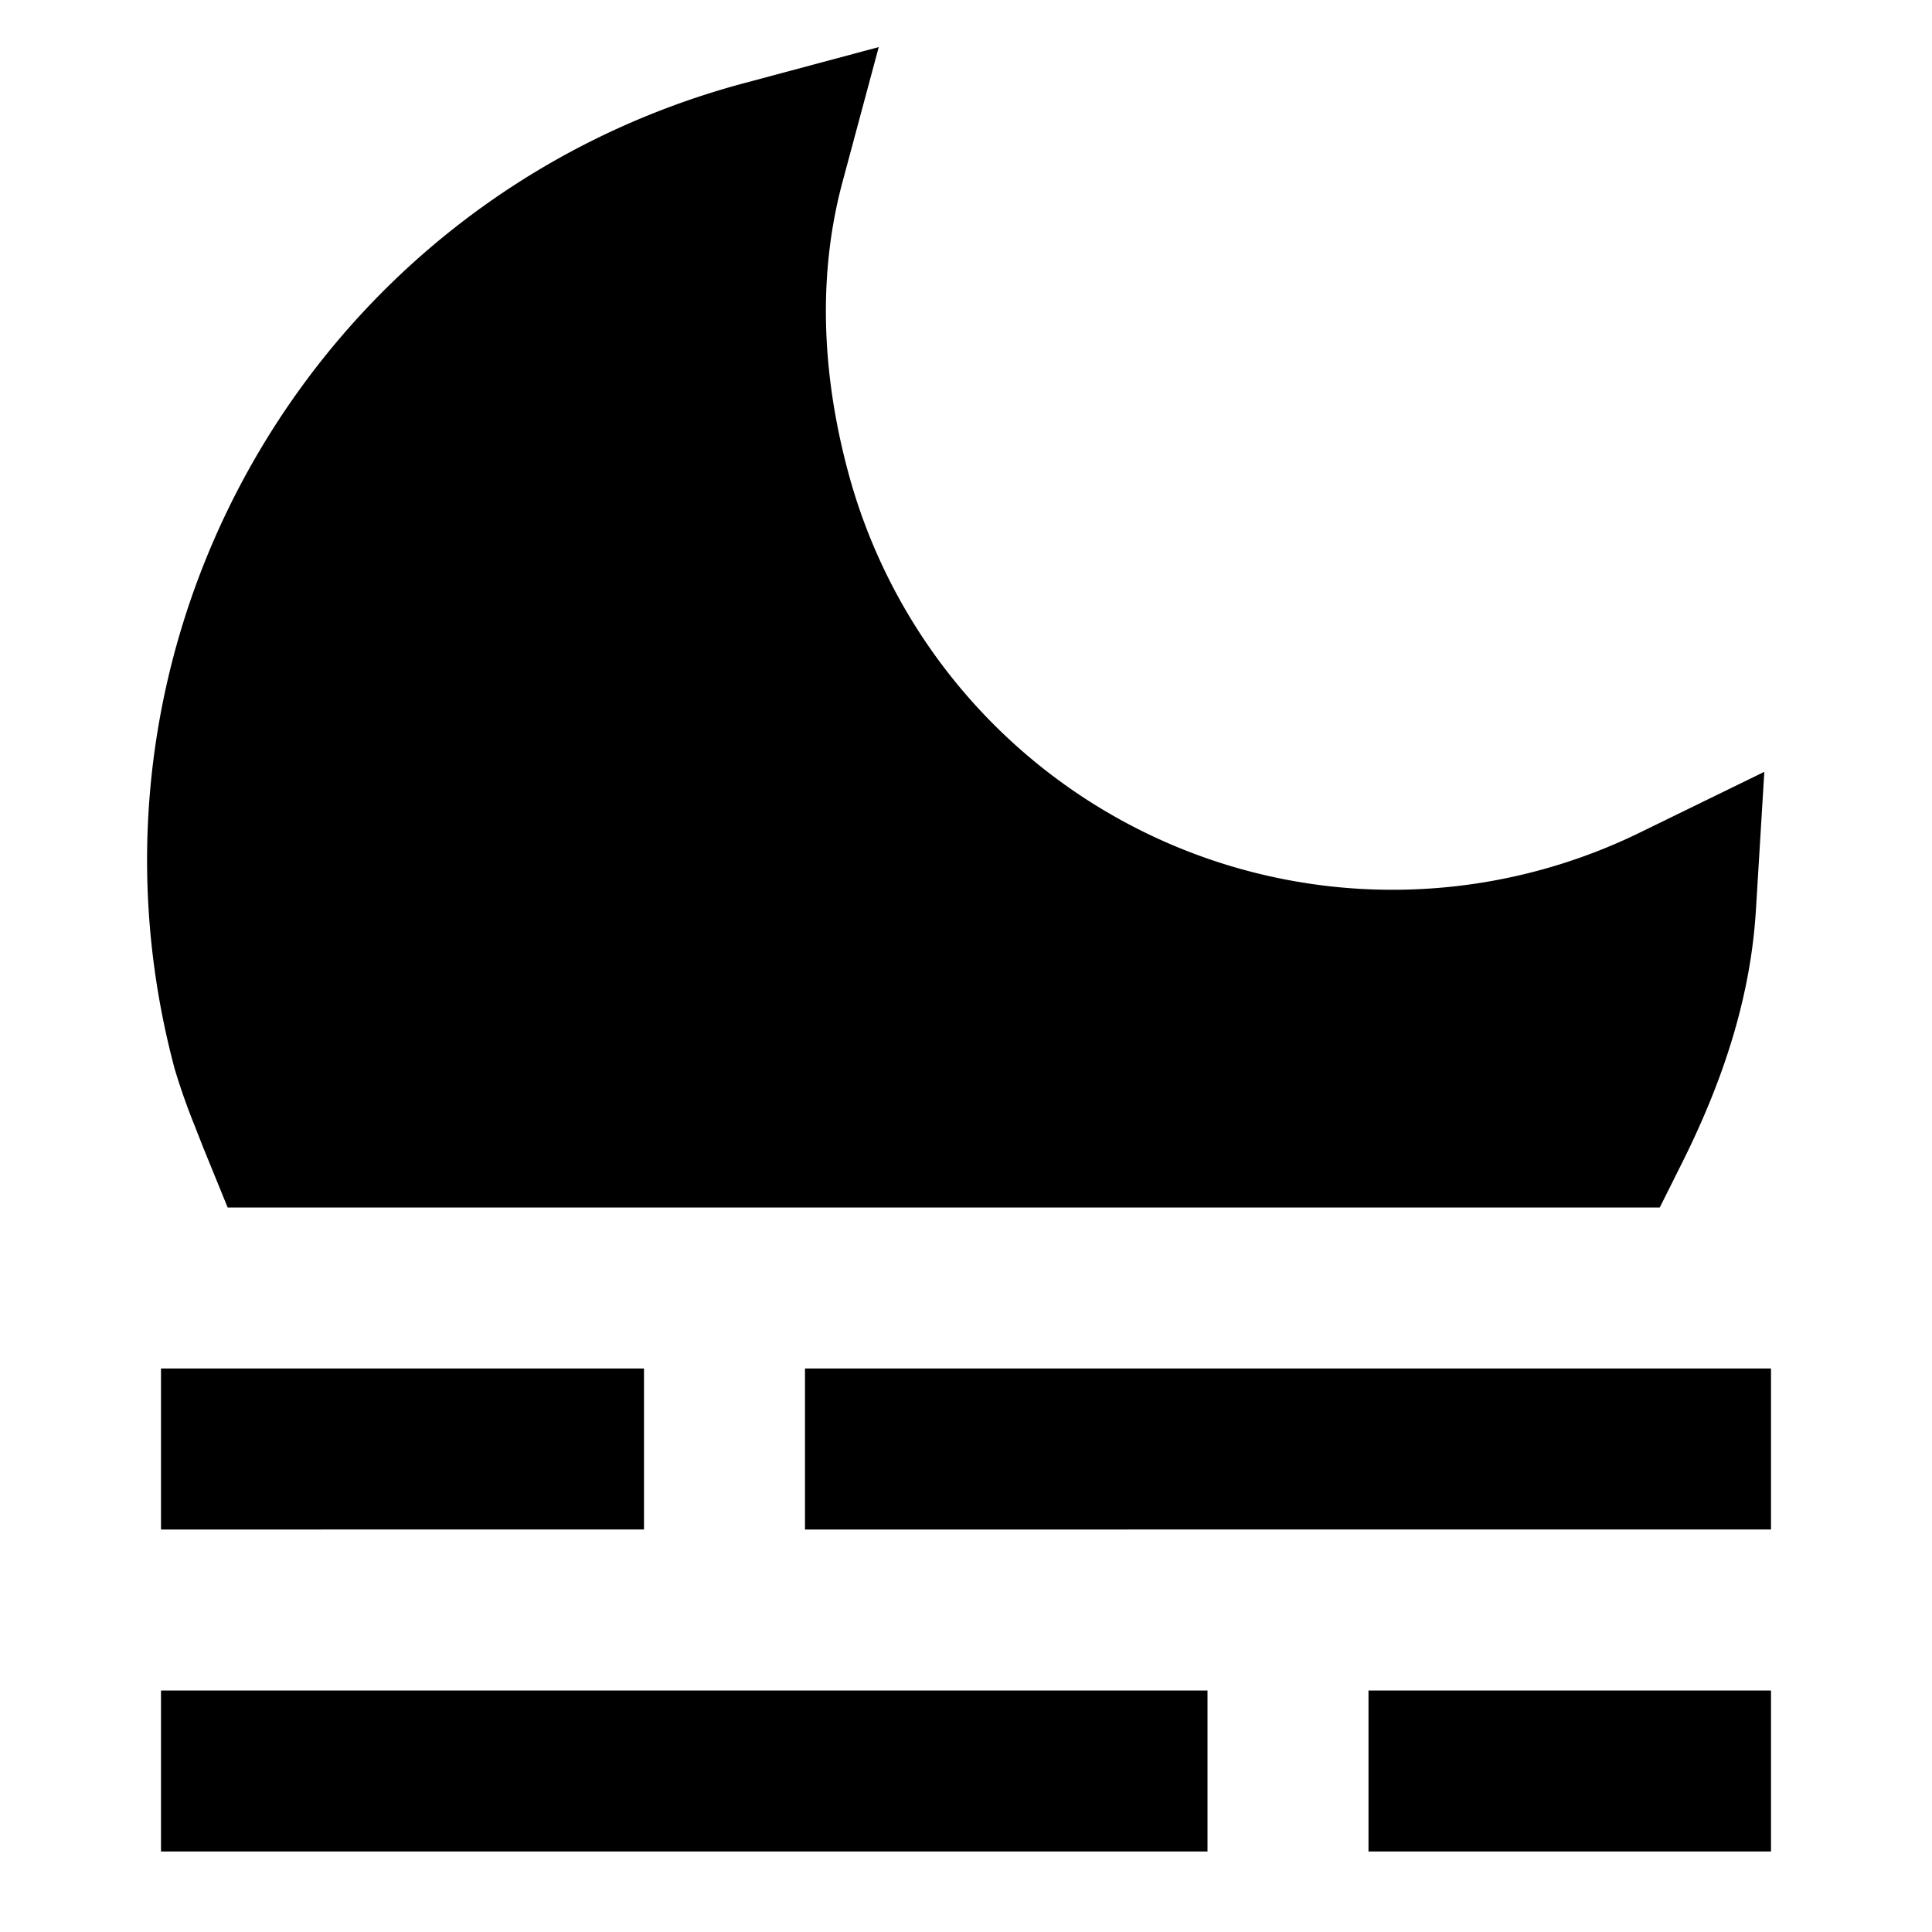 <svg xmlns="http://www.w3.org/2000/svg" width="24" height="24" viewBox="0 0 24 24">
	<path fill="currentColor" d="m10.916.585l-.45 1.675c-.3 1.116-.27 2.337.07 3.604a7 7 0 0 0 9.84 4.476l1.541-.752l-.104 1.71c-.062 1.034-.374 2.06-.919 3.15l-.276.552H2.828l-.304-.746l-.113-.288a8 8 0 0 1-.24-.684C.74 7.947 3.906 2.464 9.24 1.034zM2 17h6v2H2zm8 0h12v2H10zm7 4h5v2h-5zM2 21h13v2H2z" />
</svg>
